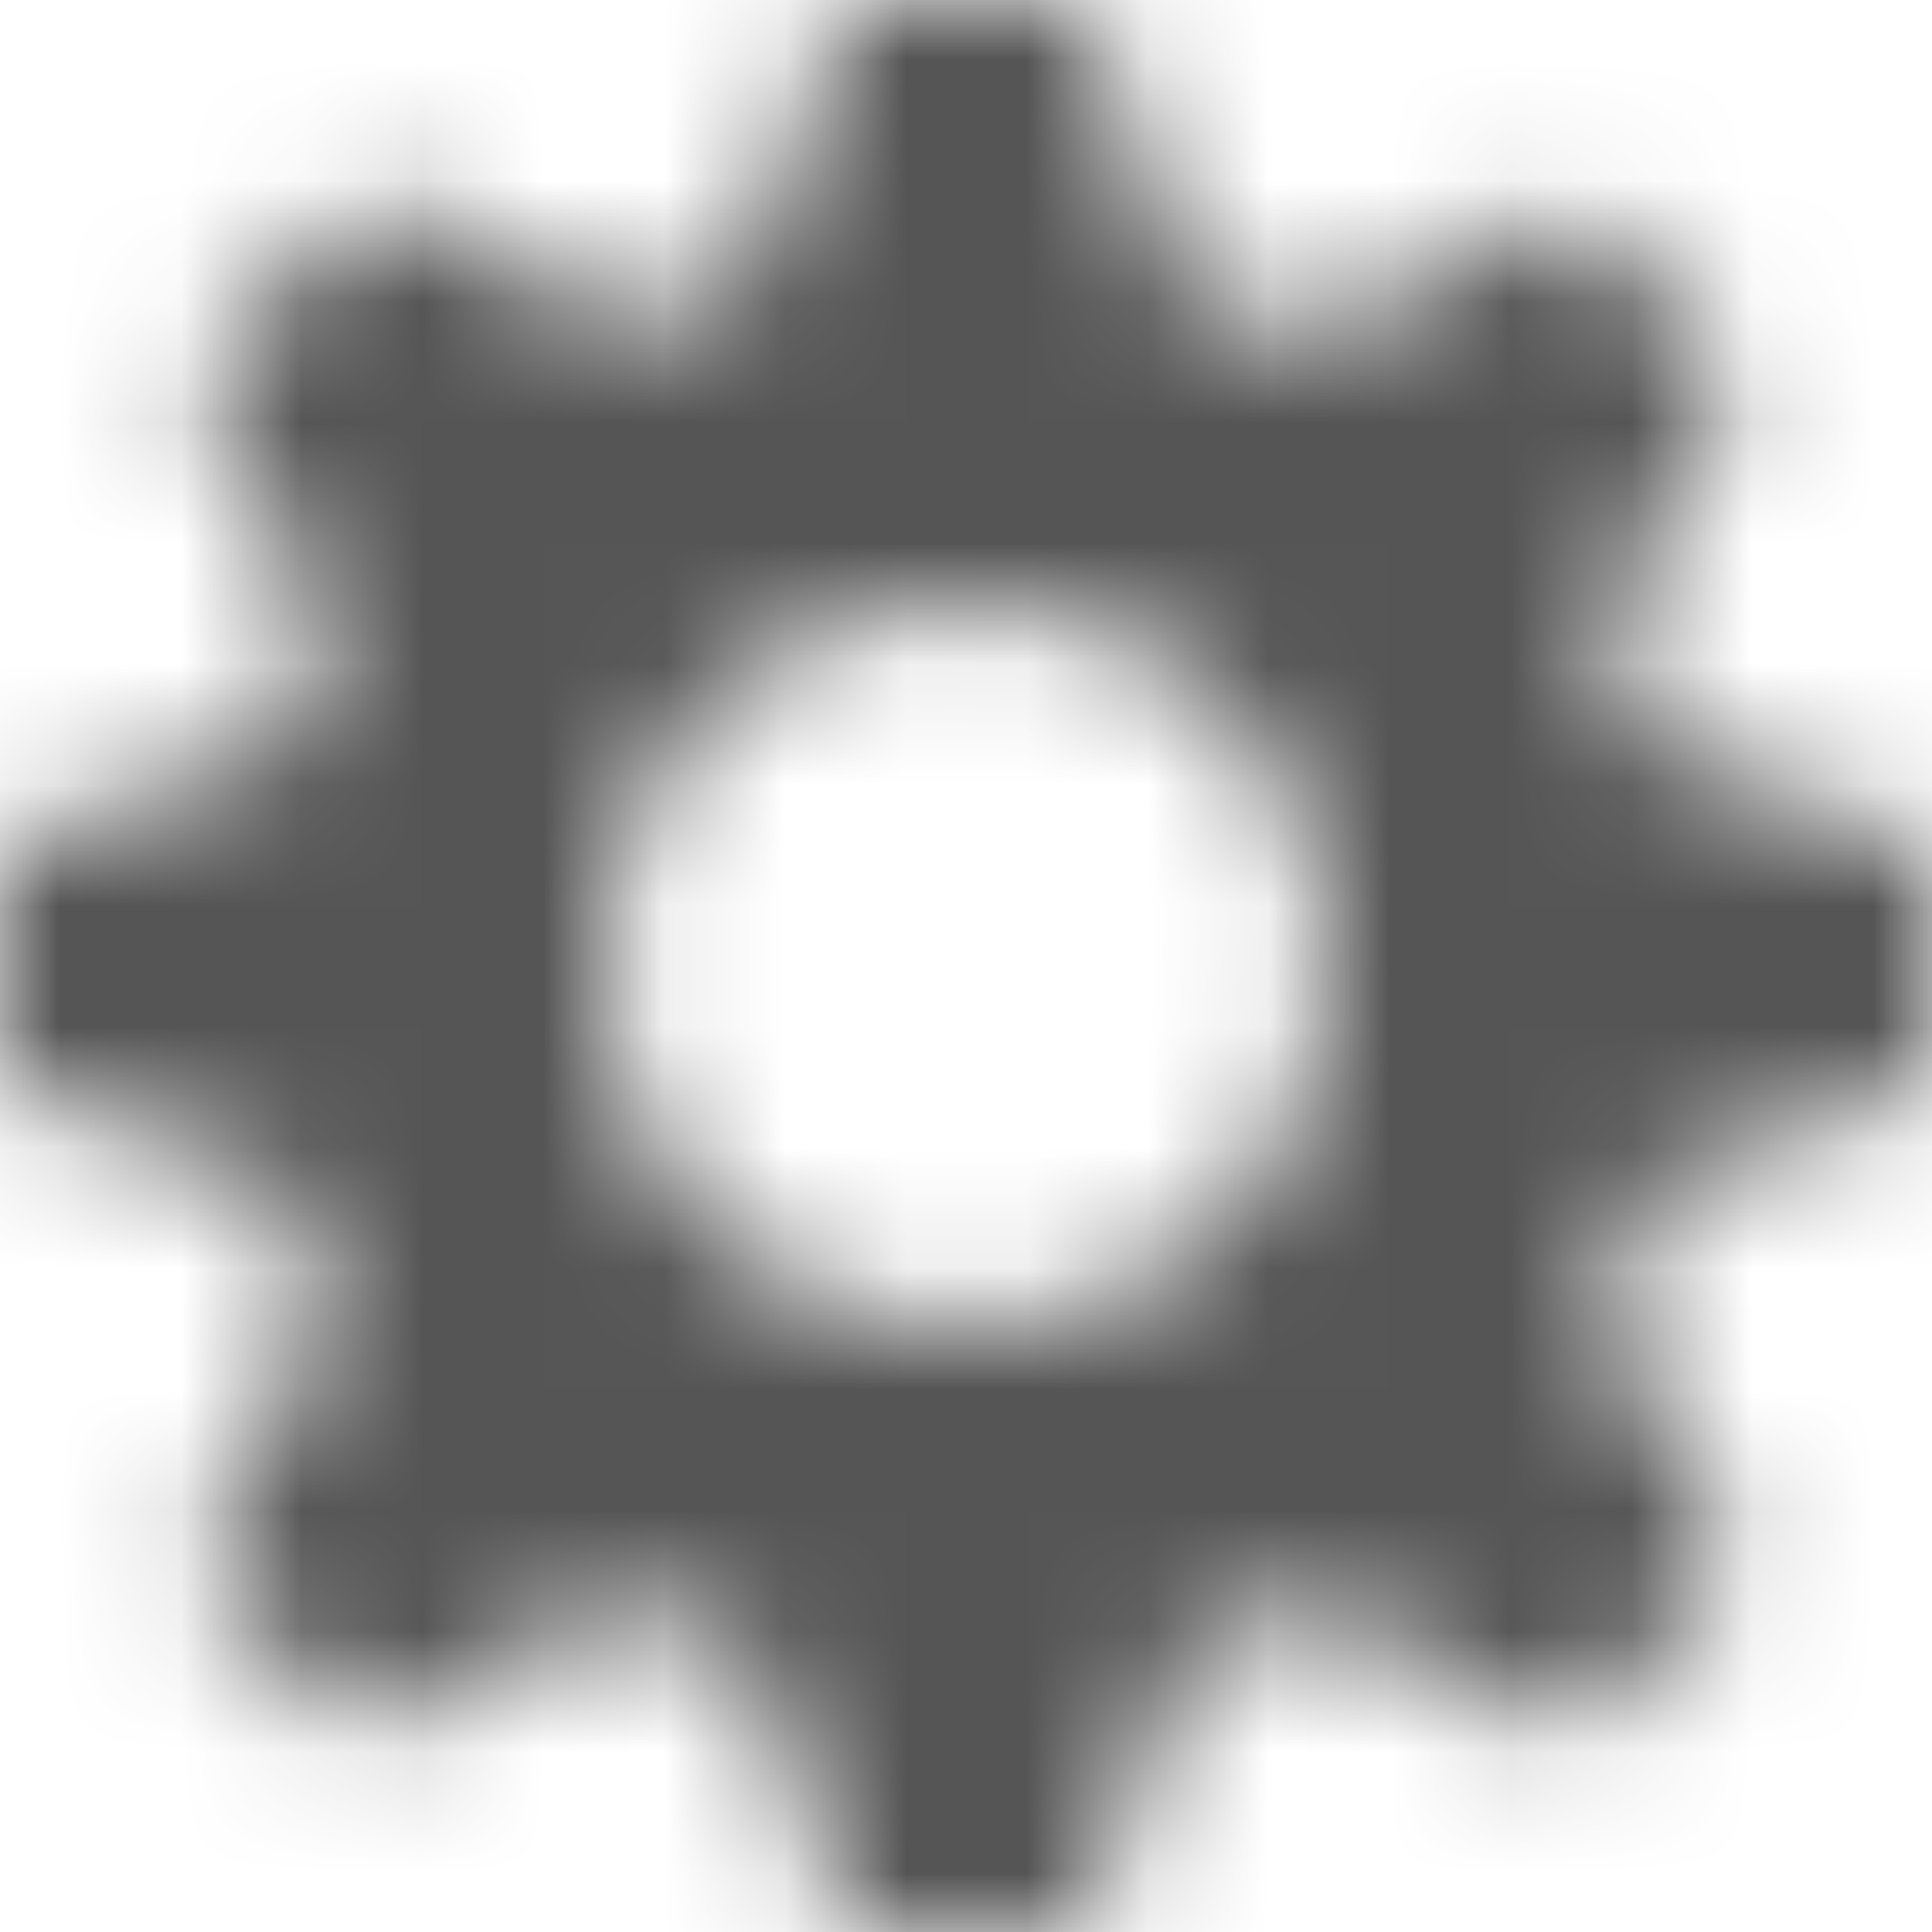 <?xml version="1.0" encoding="UTF-8"?>
<svg width="16px" height="16px" viewBox="0 0 16 16" version="1.1" xmlns="http://www.w3.org/2000/svg" xmlns:xlink="http://www.w3.org/1999/xlink">
    <!-- Generator: Sketch 56.2 (81672) - https://sketch.com -->
    <title>settings-gear-16px</title>
    <desc>Created with Sketch.</desc>
    <defs>
        <path d="M13.3,5.2 L14.4,3.1 L13,1.7 L10.9,2.8 C10.6,2.6 10.2,2.5 9.8,2.4 L9,0 L7,0 L6.2,2.3 C5.9,2.4 5.5,2.5 5.2,2.7 L3.1,1.6 L1.6,3.1 L2.7,5.2 C2.5,5.5 2.4,5.9 2.3,6.2 L0,7 L0,9 L2.3,9.8 C2.4,10.2 2.6,10.5 2.7,10.9 L1.6,13 L3,14.4 L5.1,13.3 C5.4,13.5 5.8,13.6 6.2,13.7 L7,16 L9,16 L9.8,13.7 C10.2,13.6 10.5,13.4 10.9,13.3 L13,14.4 L14.4,13 L13.3,10.9 C13.5,10.6 13.6,10.2 13.7,9.8 L16,9 L16,7 L13.7,6.2 C13.6,5.9 13.5,5.5 13.3,5.2 Z M8,11 C6.3,11 5,9.7 5,8 C5,6.3 6.3,5 8,5 C9.7,5 11,6.3 11,8 C11,9.7 9.7,11 8,11 Z" id="path-1"></path>
    </defs>
    <g id="Solo-Icons-Final" stroke="none" stroke-width="1" fill="none" fill-rule="evenodd">
        <g id="All-Nucleo-Icons" transform="translate(-318, -5528)">
            <g id="Solo/Nucleo/16px/settings-gear" transform="translate(318, 5528)">
                <g id="settings-gear">
                    <g id="Colour/Default-Colour">
                        <mask id="mask-2" fill="white">
                            <use xlink:href="#path-1"></use>
                        </mask>
                        <g id="Mask" fill-rule="nonzero"></g>
                        <g id="Colour/Vault-Text-Grey-(Default)" mask="url(#mask-2)" fill="#555555">
                            <g transform="translate(-24, -24)" id="Colour">
                                <rect x="0" y="0" width="64" height="64"></rect>
                            </g>
                        </g>
                    </g>
                </g>
            </g>
        </g>
    </g>
</svg>